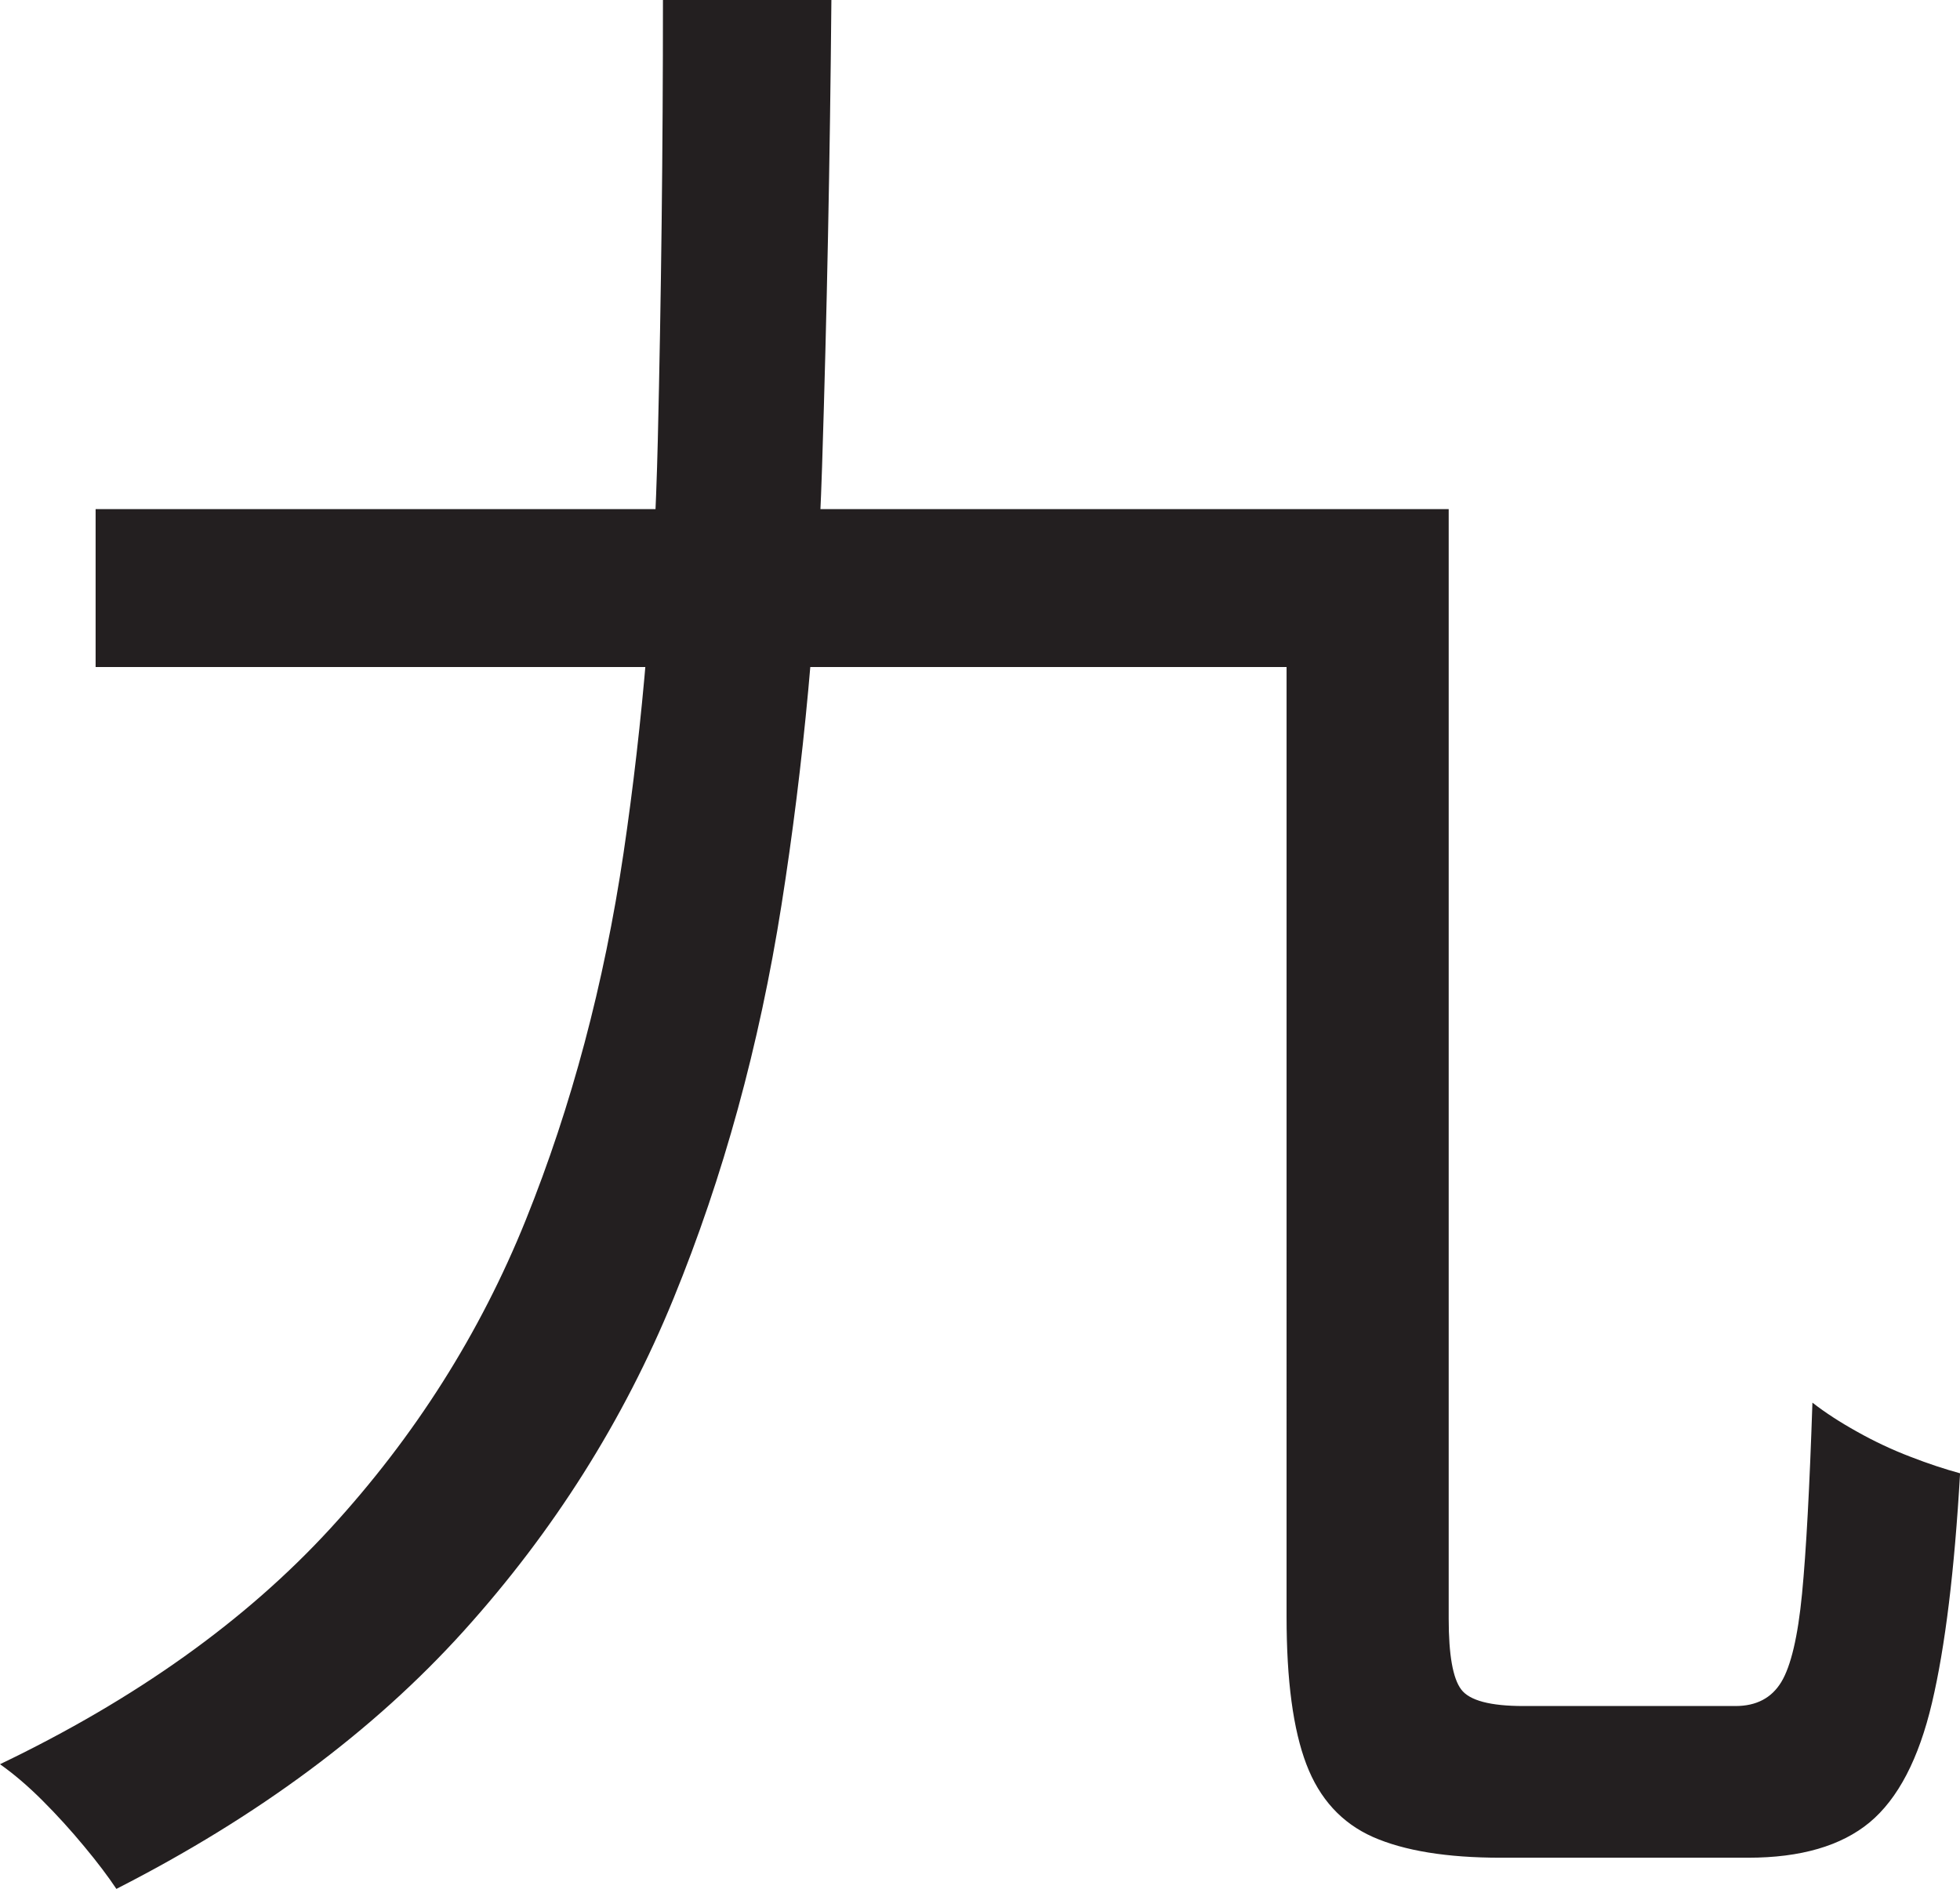 <?xml version="1.0" encoding="UTF-8"?>
<svg id="Layer_1" data-name="Layer 1" xmlns="http://www.w3.org/2000/svg" viewBox="0 0 235.75 227.25">
  <path d="M79.75,0h20.25c-.17,19.17-.54,37.88-1.12,56.12-.59,18.25-2.21,35.84-4.88,52.75-2.67,16.92-7,32.71-13,47.38-6,14.67-14.42,28-25.25,40-10.84,12-24.75,22.33-41.75,31-1-1.5-2.29-3.21-3.88-5.12-1.59-1.92-3.25-3.75-5-5.5s-3.46-3.21-5.12-4.38c16.33-7.83,29.58-17.29,39.75-28.38,10.16-11.08,18-23.46,23.5-37.12,5.5-13.66,9.41-28.38,11.75-44.12,2.33-15.75,3.71-32.29,4.12-49.62.41-17.33.62-35,.62-53ZM11.5,61.25h154.75v19H11.5v-19ZM154.75,61.25h19.5v133.5c0,4.34.5,7.17,1.5,8.5,1,1.34,3.5,2,7.5,2h25.5c2.5,0,4.33-.96,5.5-2.88,1.16-1.91,2-5.46,2.5-10.62.5-5.16.91-12.83,1.25-23,1.5,1.17,3.29,2.34,5.38,3.5,2.08,1.17,4.21,2.17,6.38,3,2.16.84,4.16,1.5,6,2-.67,11.67-1.79,20.88-3.38,27.62-1.59,6.75-4.09,11.54-7.5,14.38-3.42,2.83-8.29,4.25-14.62,4.25h-29.75c-6.5,0-11.62-.84-15.38-2.5-3.75-1.67-6.42-4.59-8-8.75-1.59-4.17-2.38-10.08-2.38-17.75V61.25Z" style="fill: #231f20; stroke-width: 0px;"/>
</svg>